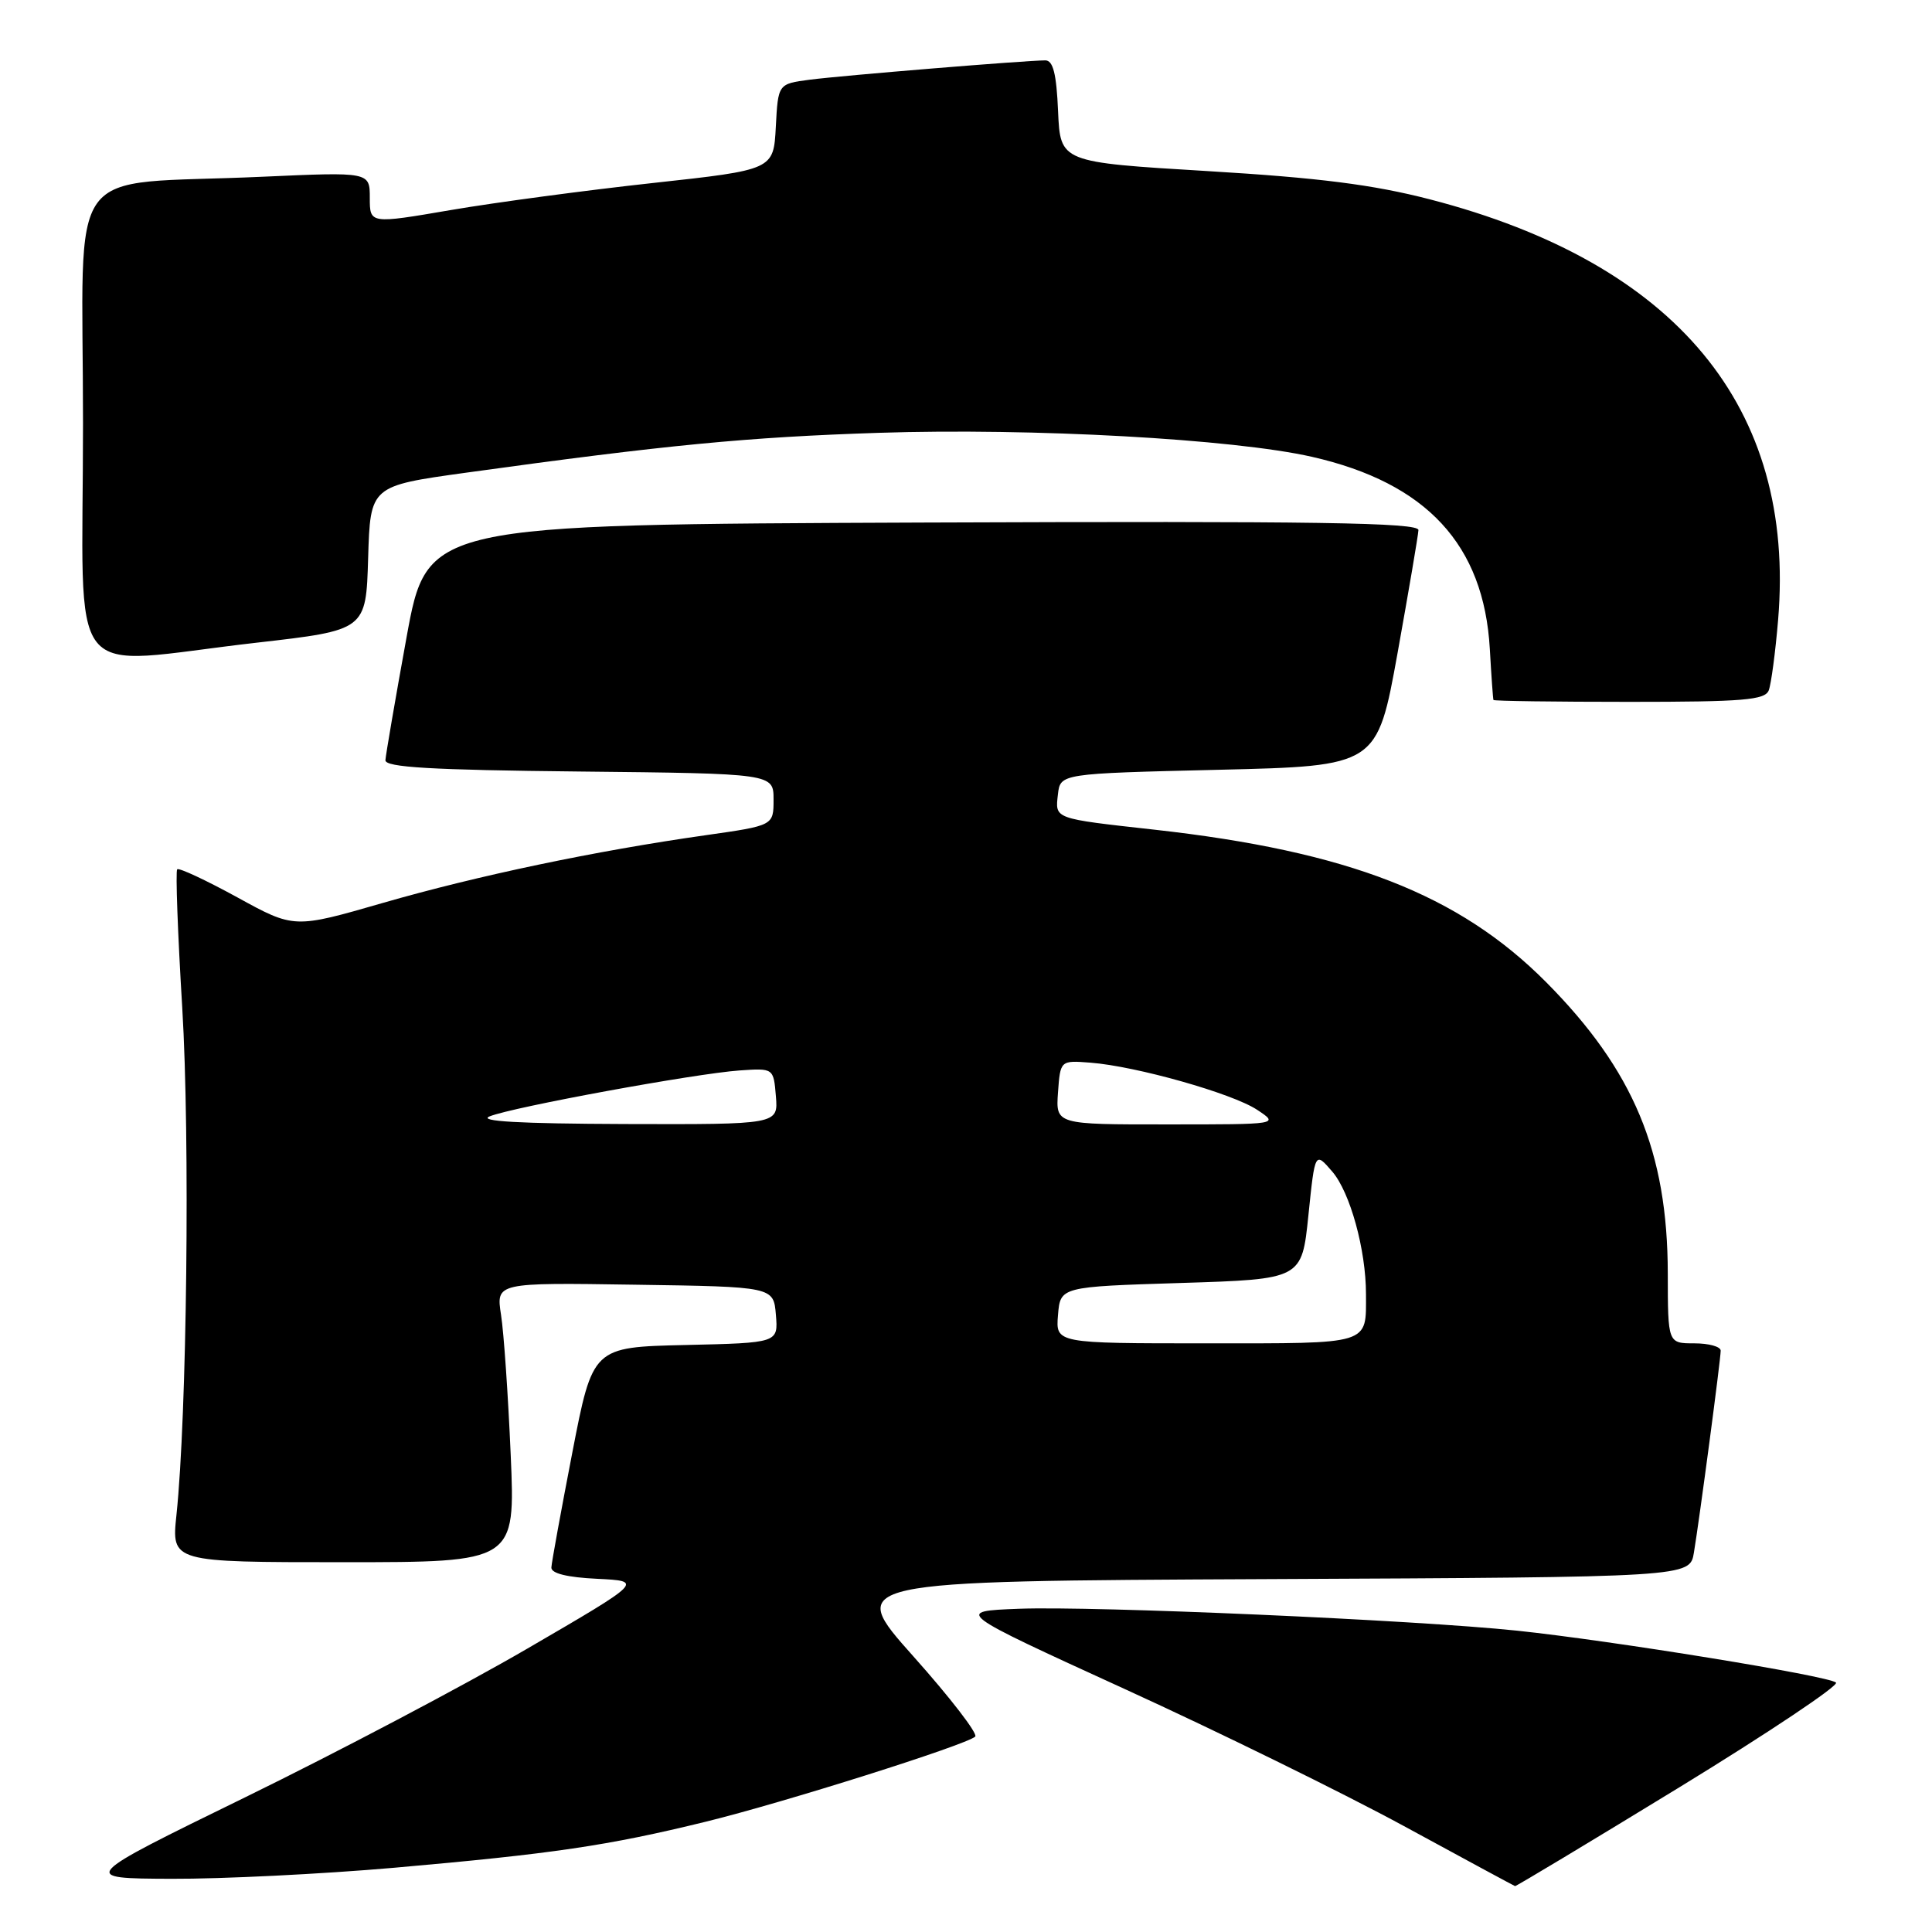<?xml version="1.0" encoding="UTF-8" standalone="no"?>
<!DOCTYPE svg PUBLIC "-//W3C//DTD SVG 1.1//EN" "http://www.w3.org/Graphics/SVG/1.1/DTD/svg11.dtd" >
<svg xmlns="http://www.w3.org/2000/svg" xmlns:xlink="http://www.w3.org/1999/xlink" version="1.1" viewBox="0 0 256 256">
 <g >
 <path fill="currentColor"
d=" M 222.52 236.83 C 234.36 229.58 243.70 223.33 243.28 222.95 C 242.30 222.06 213.64 217.40 201.00 216.07 C 187.44 214.65 145.05 212.79 135.00 213.17 C 126.50 213.50 126.50 213.50 149.00 223.79 C 161.38 229.44 178.03 237.62 186.00 241.95 C 193.97 246.29 200.61 249.87 200.75 249.92 C 200.88 249.96 210.68 244.07 222.52 236.83 Z  M 52.20 247.49 C 73.23 245.64 80.53 244.57 93.50 241.39 C 103.83 238.86 127.95 231.24 129.22 230.11 C 129.61 229.75 125.93 224.97 121.03 219.48 C 112.13 209.50 112.13 209.50 168.02 209.24 C 223.91 208.98 223.91 208.98 224.45 205.74 C 225.21 201.16 228.00 180.13 228.00 178.97 C 228.00 178.43 226.43 178.00 224.50 178.00 C 221.00 178.00 221.00 178.00 220.99 168.75 C 220.97 152.60 216.45 141.80 204.86 130.13 C 193.31 118.52 178.63 112.80 153.00 109.94 C 139.53 108.44 139.81 108.54 140.18 105.26 C 140.50 102.50 140.50 102.50 161.49 102.00 C 182.48 101.50 182.48 101.50 185.19 86.50 C 186.67 78.25 187.92 70.93 187.95 70.24 C 187.99 69.24 174.55 69.04 122.29 69.24 C 56.59 69.50 56.59 69.50 53.86 84.50 C 52.36 92.75 51.11 100.05 51.07 100.73 C 51.02 101.67 57.10 102.03 76.75 102.23 C 102.50 102.50 102.50 102.50 102.50 105.95 C 102.50 109.39 102.50 109.39 93.50 110.67 C 78.86 112.75 63.29 116.02 50.74 119.64 C 38.97 123.04 38.97 123.04 31.44 118.90 C 27.29 116.63 23.71 114.95 23.48 115.19 C 23.25 115.42 23.55 123.68 24.15 133.55 C 25.19 150.77 24.77 187.58 23.38 200.75 C 22.72 207.00 22.72 207.00 45.50 207.00 C 68.29 207.00 68.29 207.00 67.67 192.75 C 67.33 184.91 66.76 176.58 66.39 174.23 C 65.73 169.95 65.73 169.95 84.12 170.23 C 102.50 170.50 102.50 170.50 102.81 174.22 C 103.12 177.94 103.12 177.94 90.83 178.22 C 78.54 178.50 78.54 178.50 75.83 192.50 C 74.34 200.20 73.09 207.04 73.06 207.70 C 73.02 208.48 75.14 209.01 79.13 209.20 C 85.25 209.50 85.25 209.50 69.89 218.44 C 61.44 223.36 44.62 232.22 32.51 238.14 C 10.50 248.90 10.50 248.90 22.70 248.95 C 29.41 248.98 42.69 248.32 52.20 247.49 Z  M 234.37 91.47 C 234.69 90.63 235.25 86.43 235.61 82.13 C 237.96 53.97 222.13 34.87 189.45 26.41 C 181.90 24.46 174.80 23.56 160.00 22.67 C 140.50 21.50 140.50 21.50 140.20 14.75 C 139.99 9.77 139.54 8.00 138.51 8.00 C 136.01 8.00 111.62 10.00 107.30 10.56 C 103.10 11.11 103.10 11.11 102.80 16.80 C 102.50 22.50 102.50 22.50 86.50 24.25 C 77.70 25.21 65.66 26.82 59.75 27.83 C 49.00 29.67 49.00 29.67 49.00 26.22 C 49.00 22.78 49.00 22.78 34.75 23.42 C 8.10 24.63 11.00 20.63 11.00 56.09 C 11.00 91.70 8.16 88.11 34.00 85.16 C 48.50 83.50 48.50 83.50 48.78 73.94 C 49.07 64.39 49.07 64.39 61.78 62.63 C 88.28 58.96 99.03 57.92 116.50 57.35 C 136.79 56.69 163.45 58.17 173.84 60.53 C 189.04 63.99 196.62 72.18 197.41 86.00 C 197.61 89.58 197.83 92.61 197.89 92.75 C 197.95 92.89 206.05 93.00 215.89 93.00 C 231.01 93.00 233.88 92.76 234.37 91.47 Z  M 140.19 174.25 C 140.50 170.50 140.50 170.50 156.50 170.00 C 172.50 169.50 172.50 169.50 173.37 161.04 C 174.24 152.58 174.24 152.58 176.53 155.24 C 178.90 157.99 181.00 165.62 181.00 171.47 C 181.00 178.26 181.84 178.00 159.83 178.00 C 139.88 178.00 139.88 178.00 140.19 174.25 Z  M 64.89 147.92 C 67.98 146.68 92.14 142.25 98.00 141.84 C 102.50 141.53 102.50 141.53 102.81 145.26 C 103.12 149.00 103.12 149.00 82.81 148.94 C 68.81 148.89 63.24 148.58 64.89 147.92 Z  M 140.19 144.75 C 140.50 140.50 140.50 140.50 144.50 140.81 C 150.55 141.28 163.26 144.87 166.57 147.05 C 169.50 148.99 169.50 148.99 154.69 148.99 C 139.89 149.00 139.89 149.00 140.19 144.75 Z "/>
</g>
</svg>